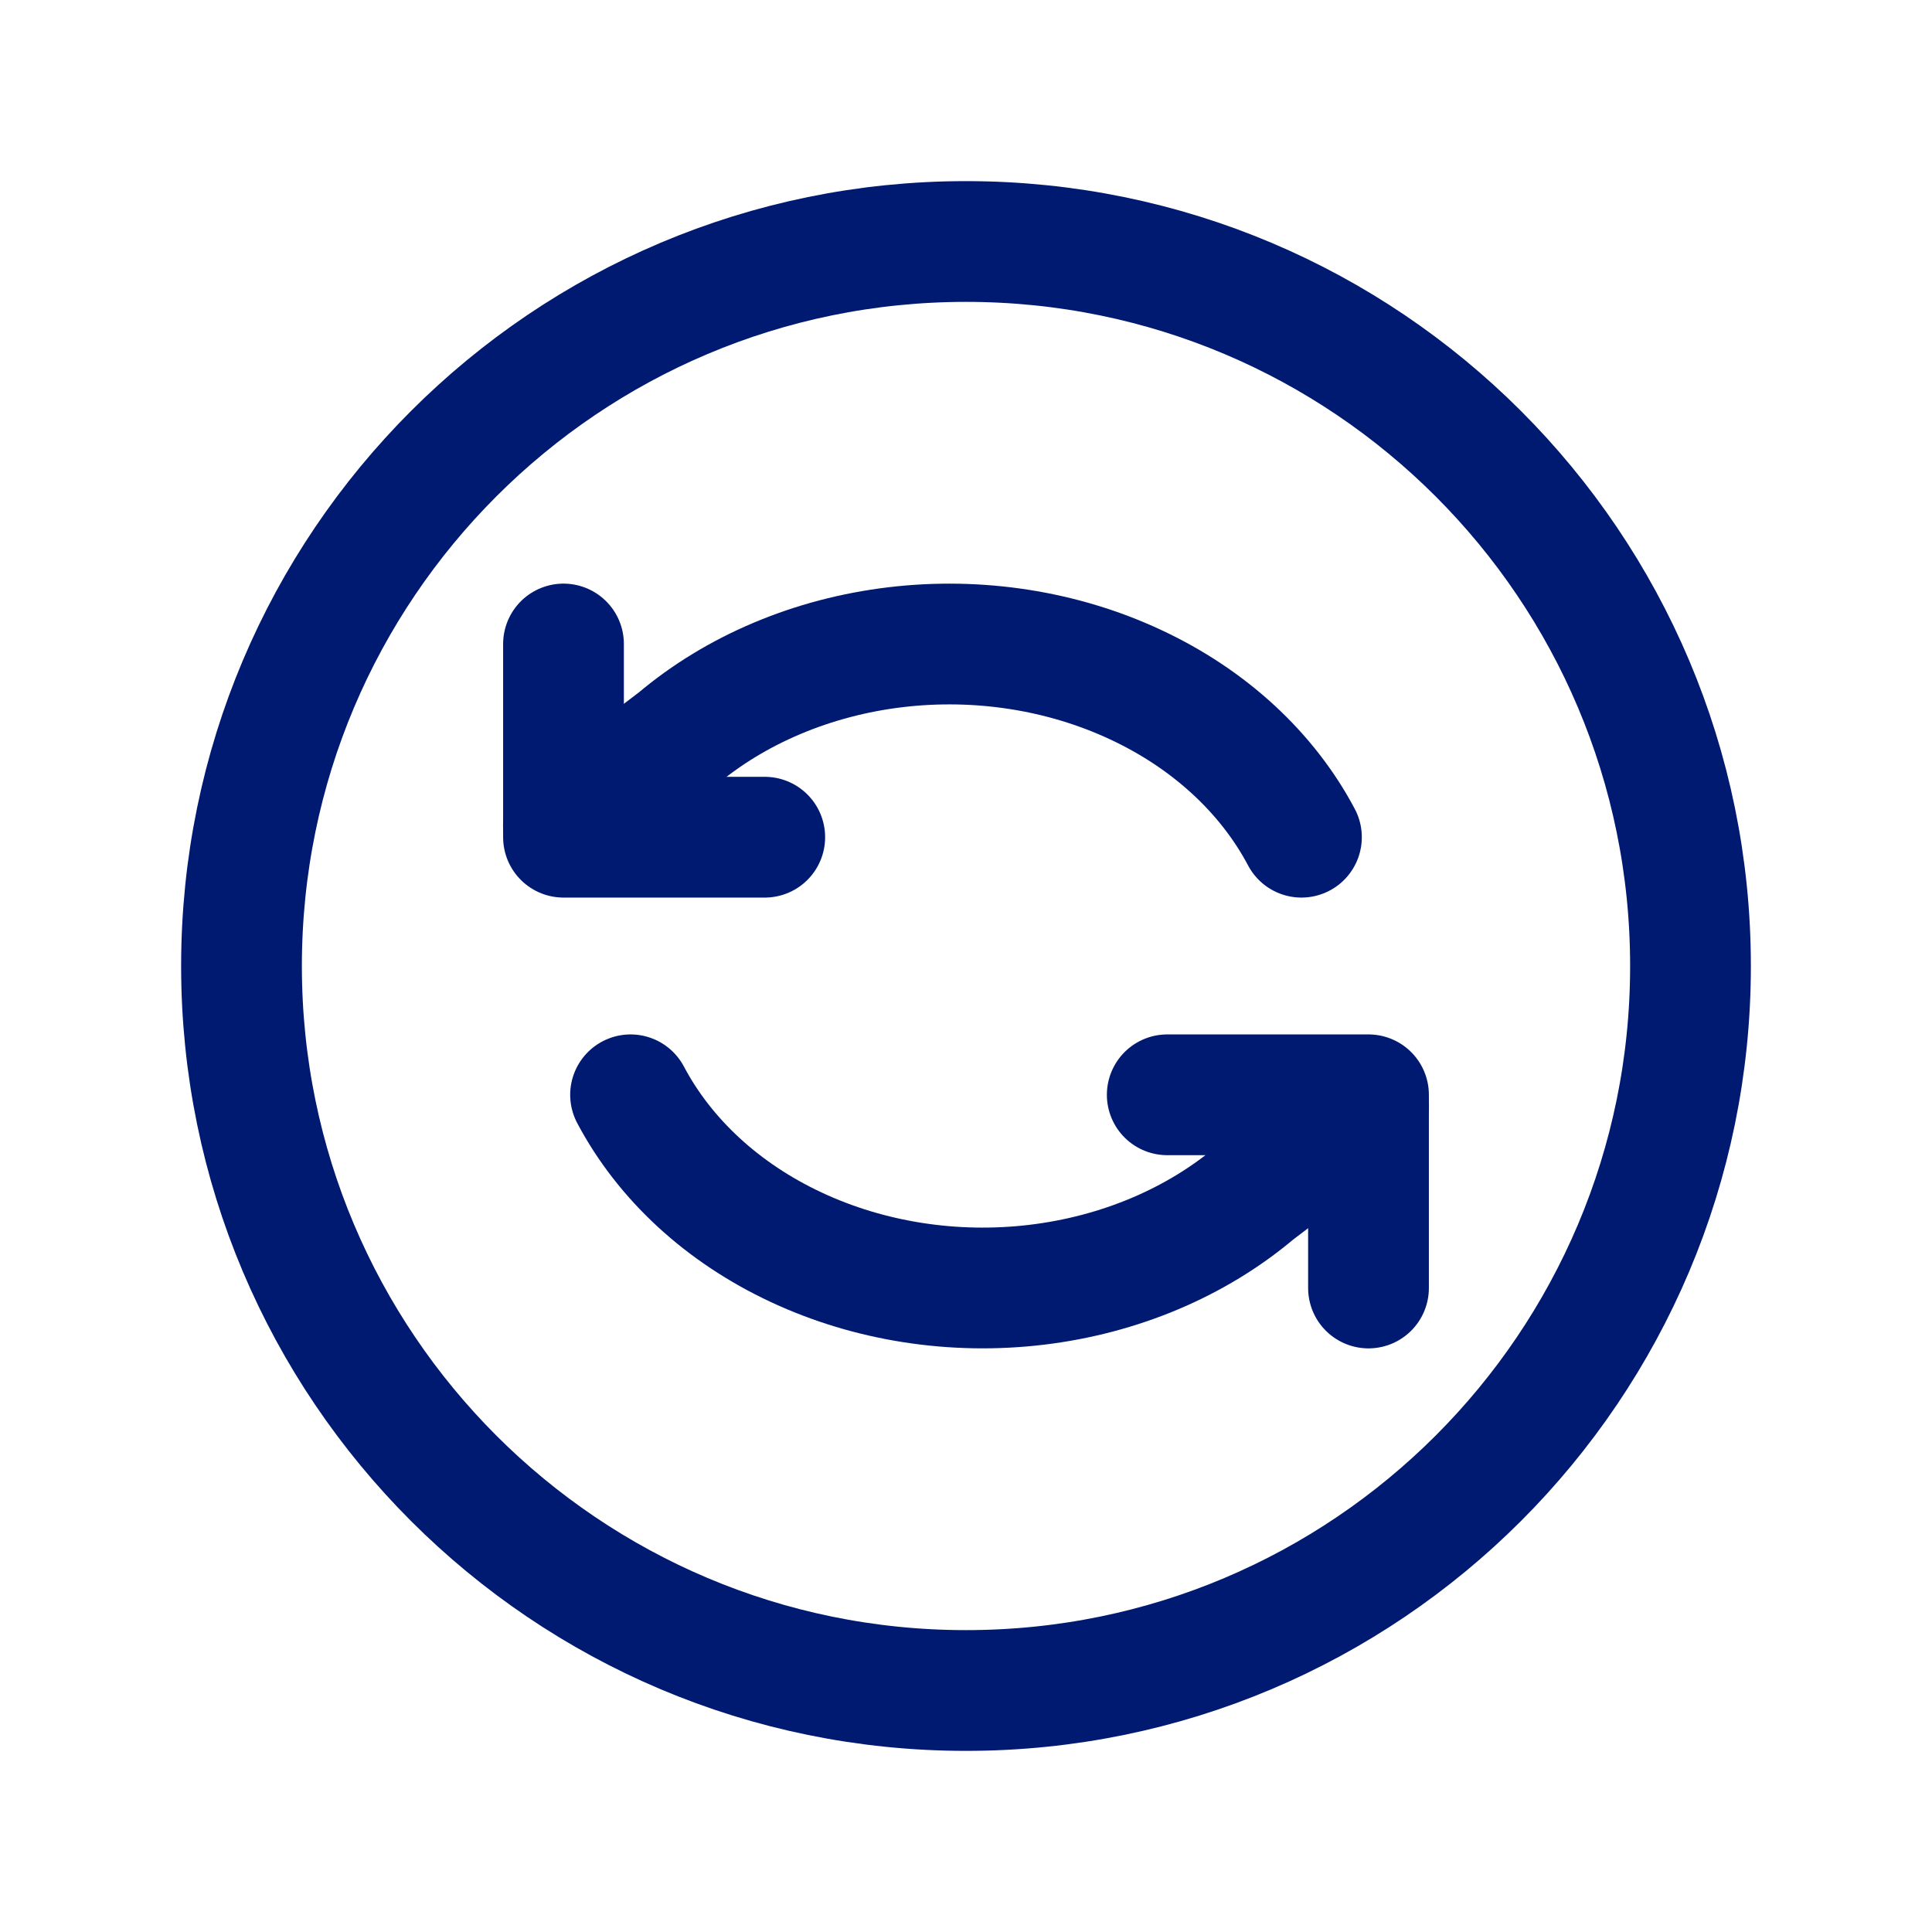 <svg fill="none" height="42" viewBox="0 0 24 24" width="42" xmlns="http://www.w3.org/2000/svg"><g stroke="#001a72" stroke-linecap="round" stroke-linejoin="round" stroke-width="1.5"><path d="m7.833 13.6c.425.803 1.146 1.468 2.056 1.893.909.426 1.958.59 2.987.467s1.983-.525 2.719-1.147l1.406-1.069"/><path d="m17 16v-2.4h-2.5"/><path d="m16.167 10.4c-.425-.803-1.146-1.468-2.056-1.893-.909-.426-1.958-.59-2.987-.467s-1.983.525-2.719 1.147l-1.406 1.069"/><path d="m7 8v2.4h2.5"/><path d="m12 21c4.971 0 9-4.029 9-9 0-4.971-4.029-9-9-9-4.971 0-9 4.029-9 9 0 4.971 4.029 9 9 9z"/></g></svg>